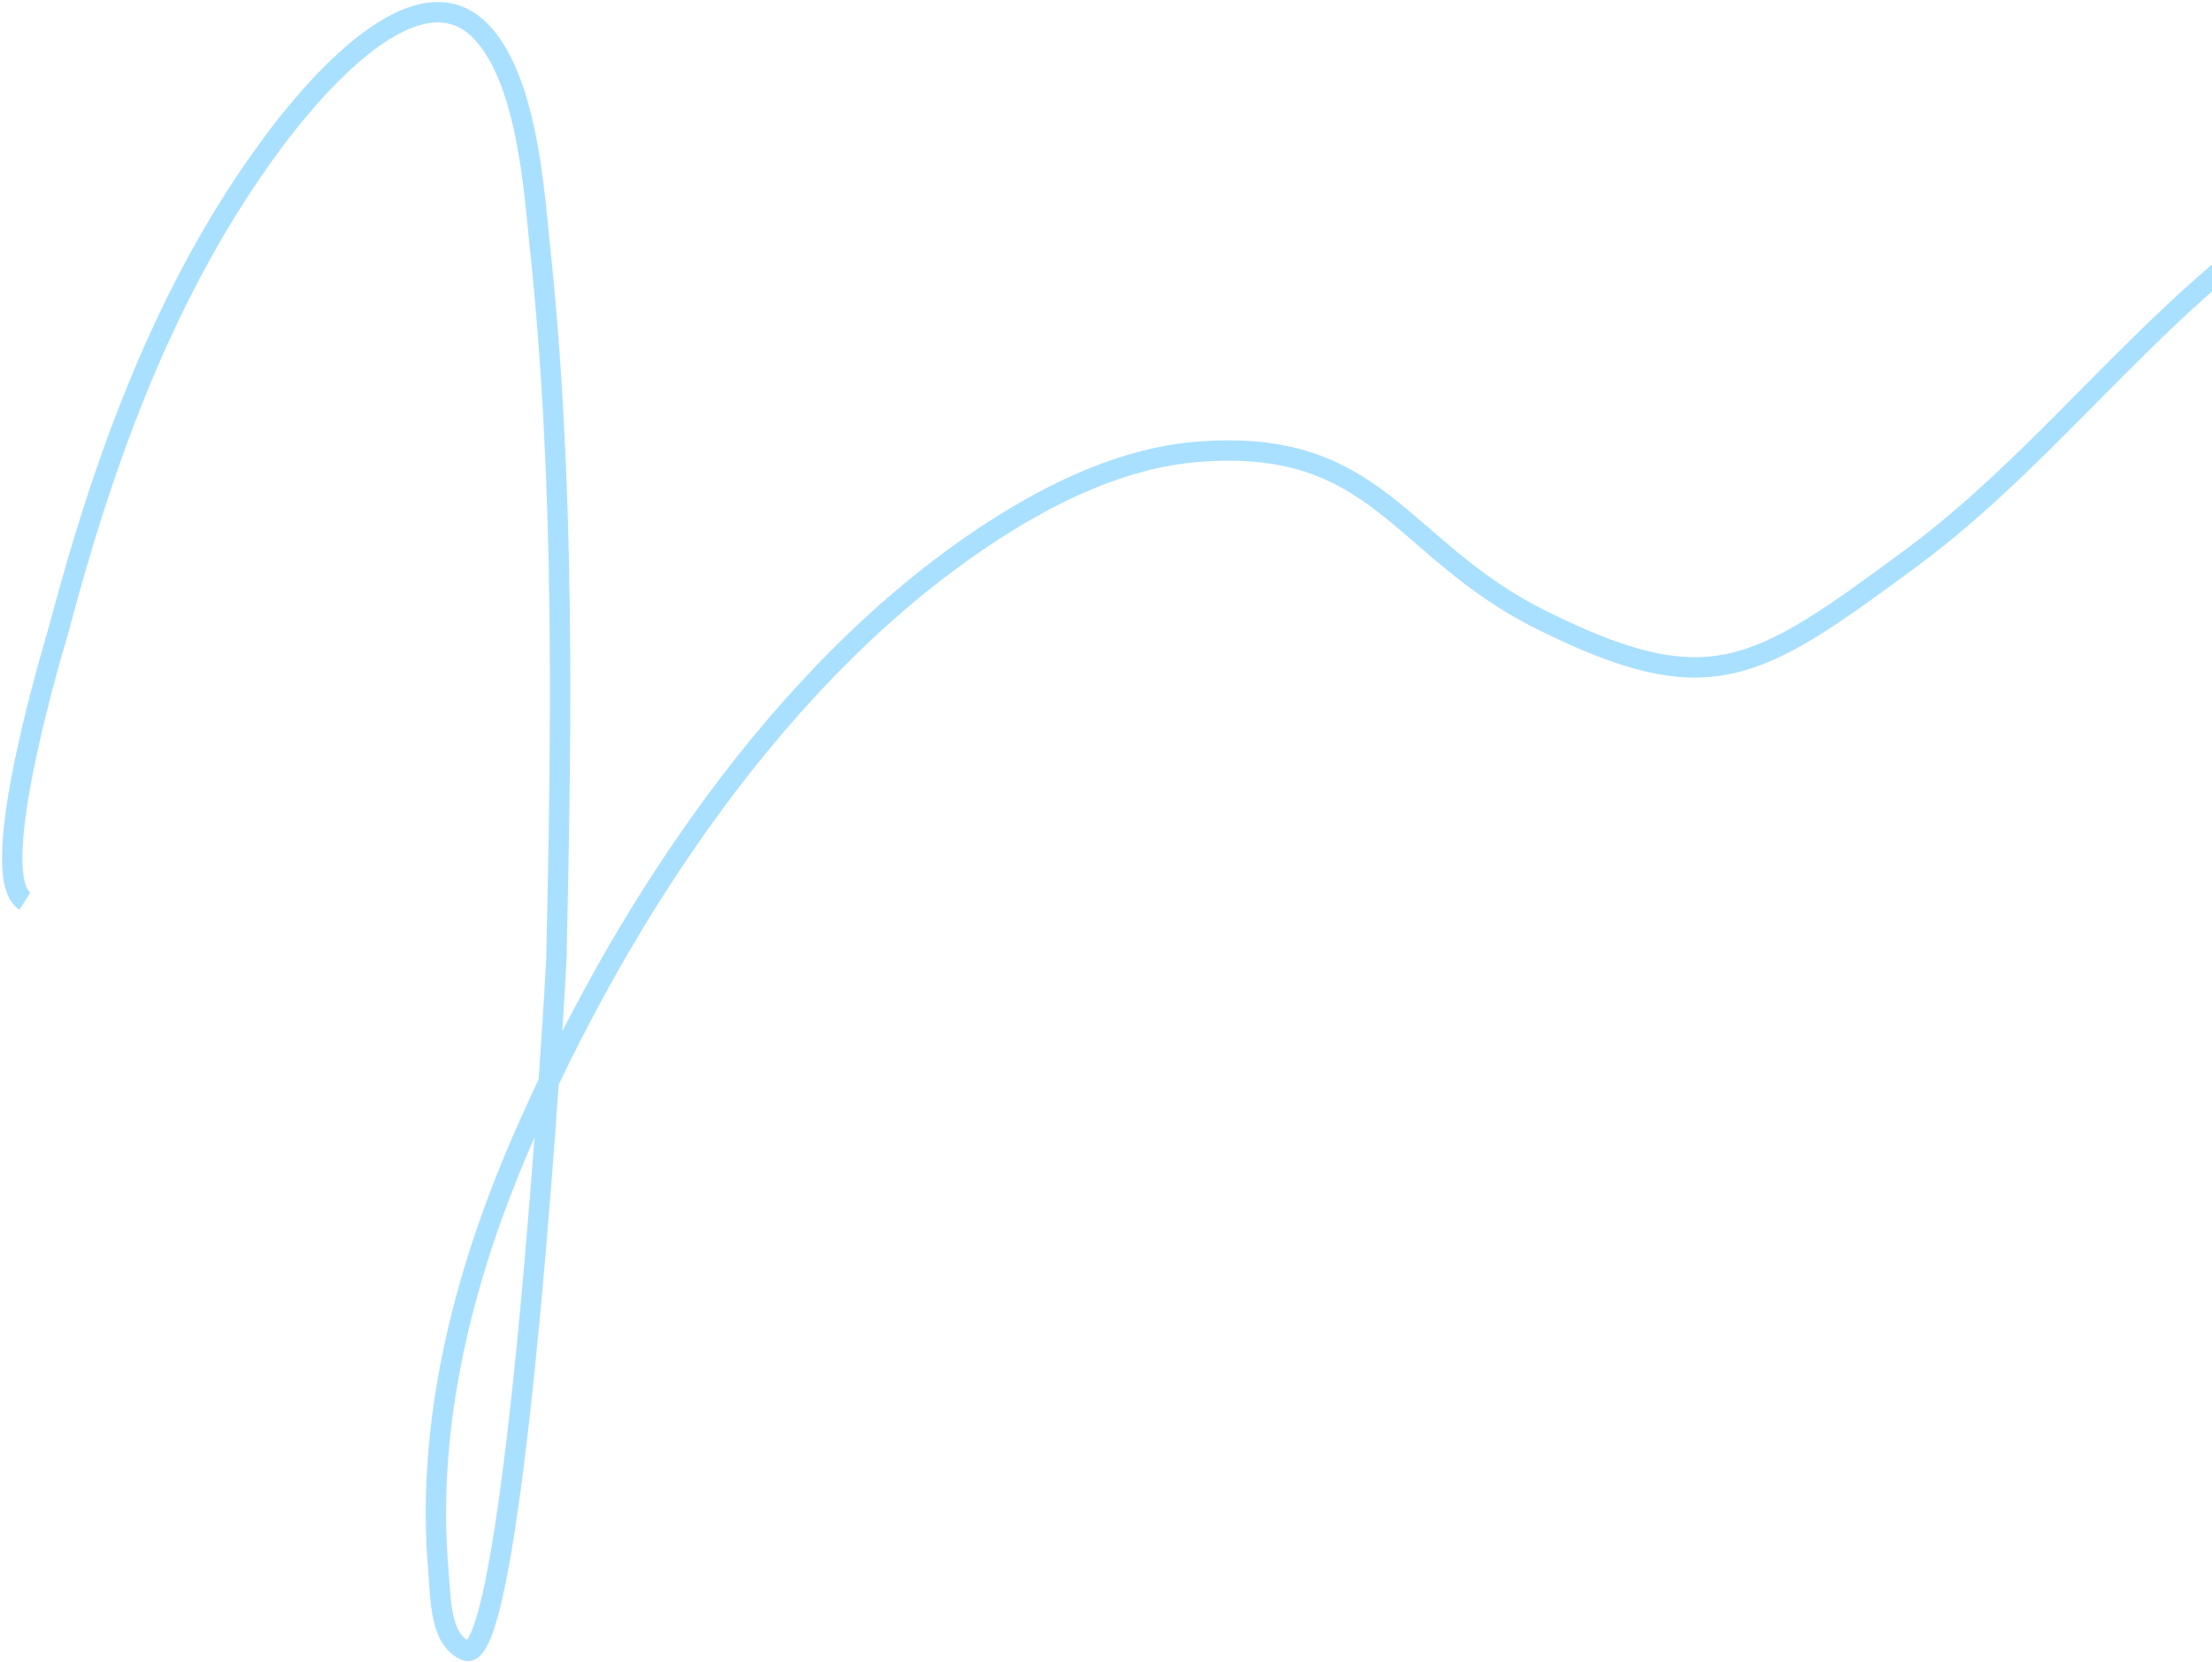 <svg width="543" height="408" viewBox="0 0 543 408" fill="none" xmlns="http://www.w3.org/2000/svg">
<path d="M6.114 221.153C-4.051 214.8 13.866 156.582 14.546 154.009C25.662 111.978 40.945 69.9 67.211 34.678C73.87 25.748 100.809 -8.804 117.49 7.152C129.481 18.622 131.157 47.661 132.446 59.658C138.676 117.663 137.895 176.933 136.583 235.154C136.483 239.587 126.513 410.235 114.308 405.082C108.003 402.42 108.219 392.488 107.625 385.671C104.483 349.618 113.636 313.535 127.832 280.659C151.928 224.857 191.441 164.277 243.504 130.461C258.627 120.638 275.965 112.333 293.941 110.891C338.509 107.313 343.285 134.676 378.269 152.1C419.757 172.763 431.155 164.997 469.12 136.984C510.686 106.314 539.323 58.97 588.769 39.133C629.04 22.976 679.471 20.402 722.102 12.084" stroke="#AAE0FF" stroke-width="5"/>
</svg>
